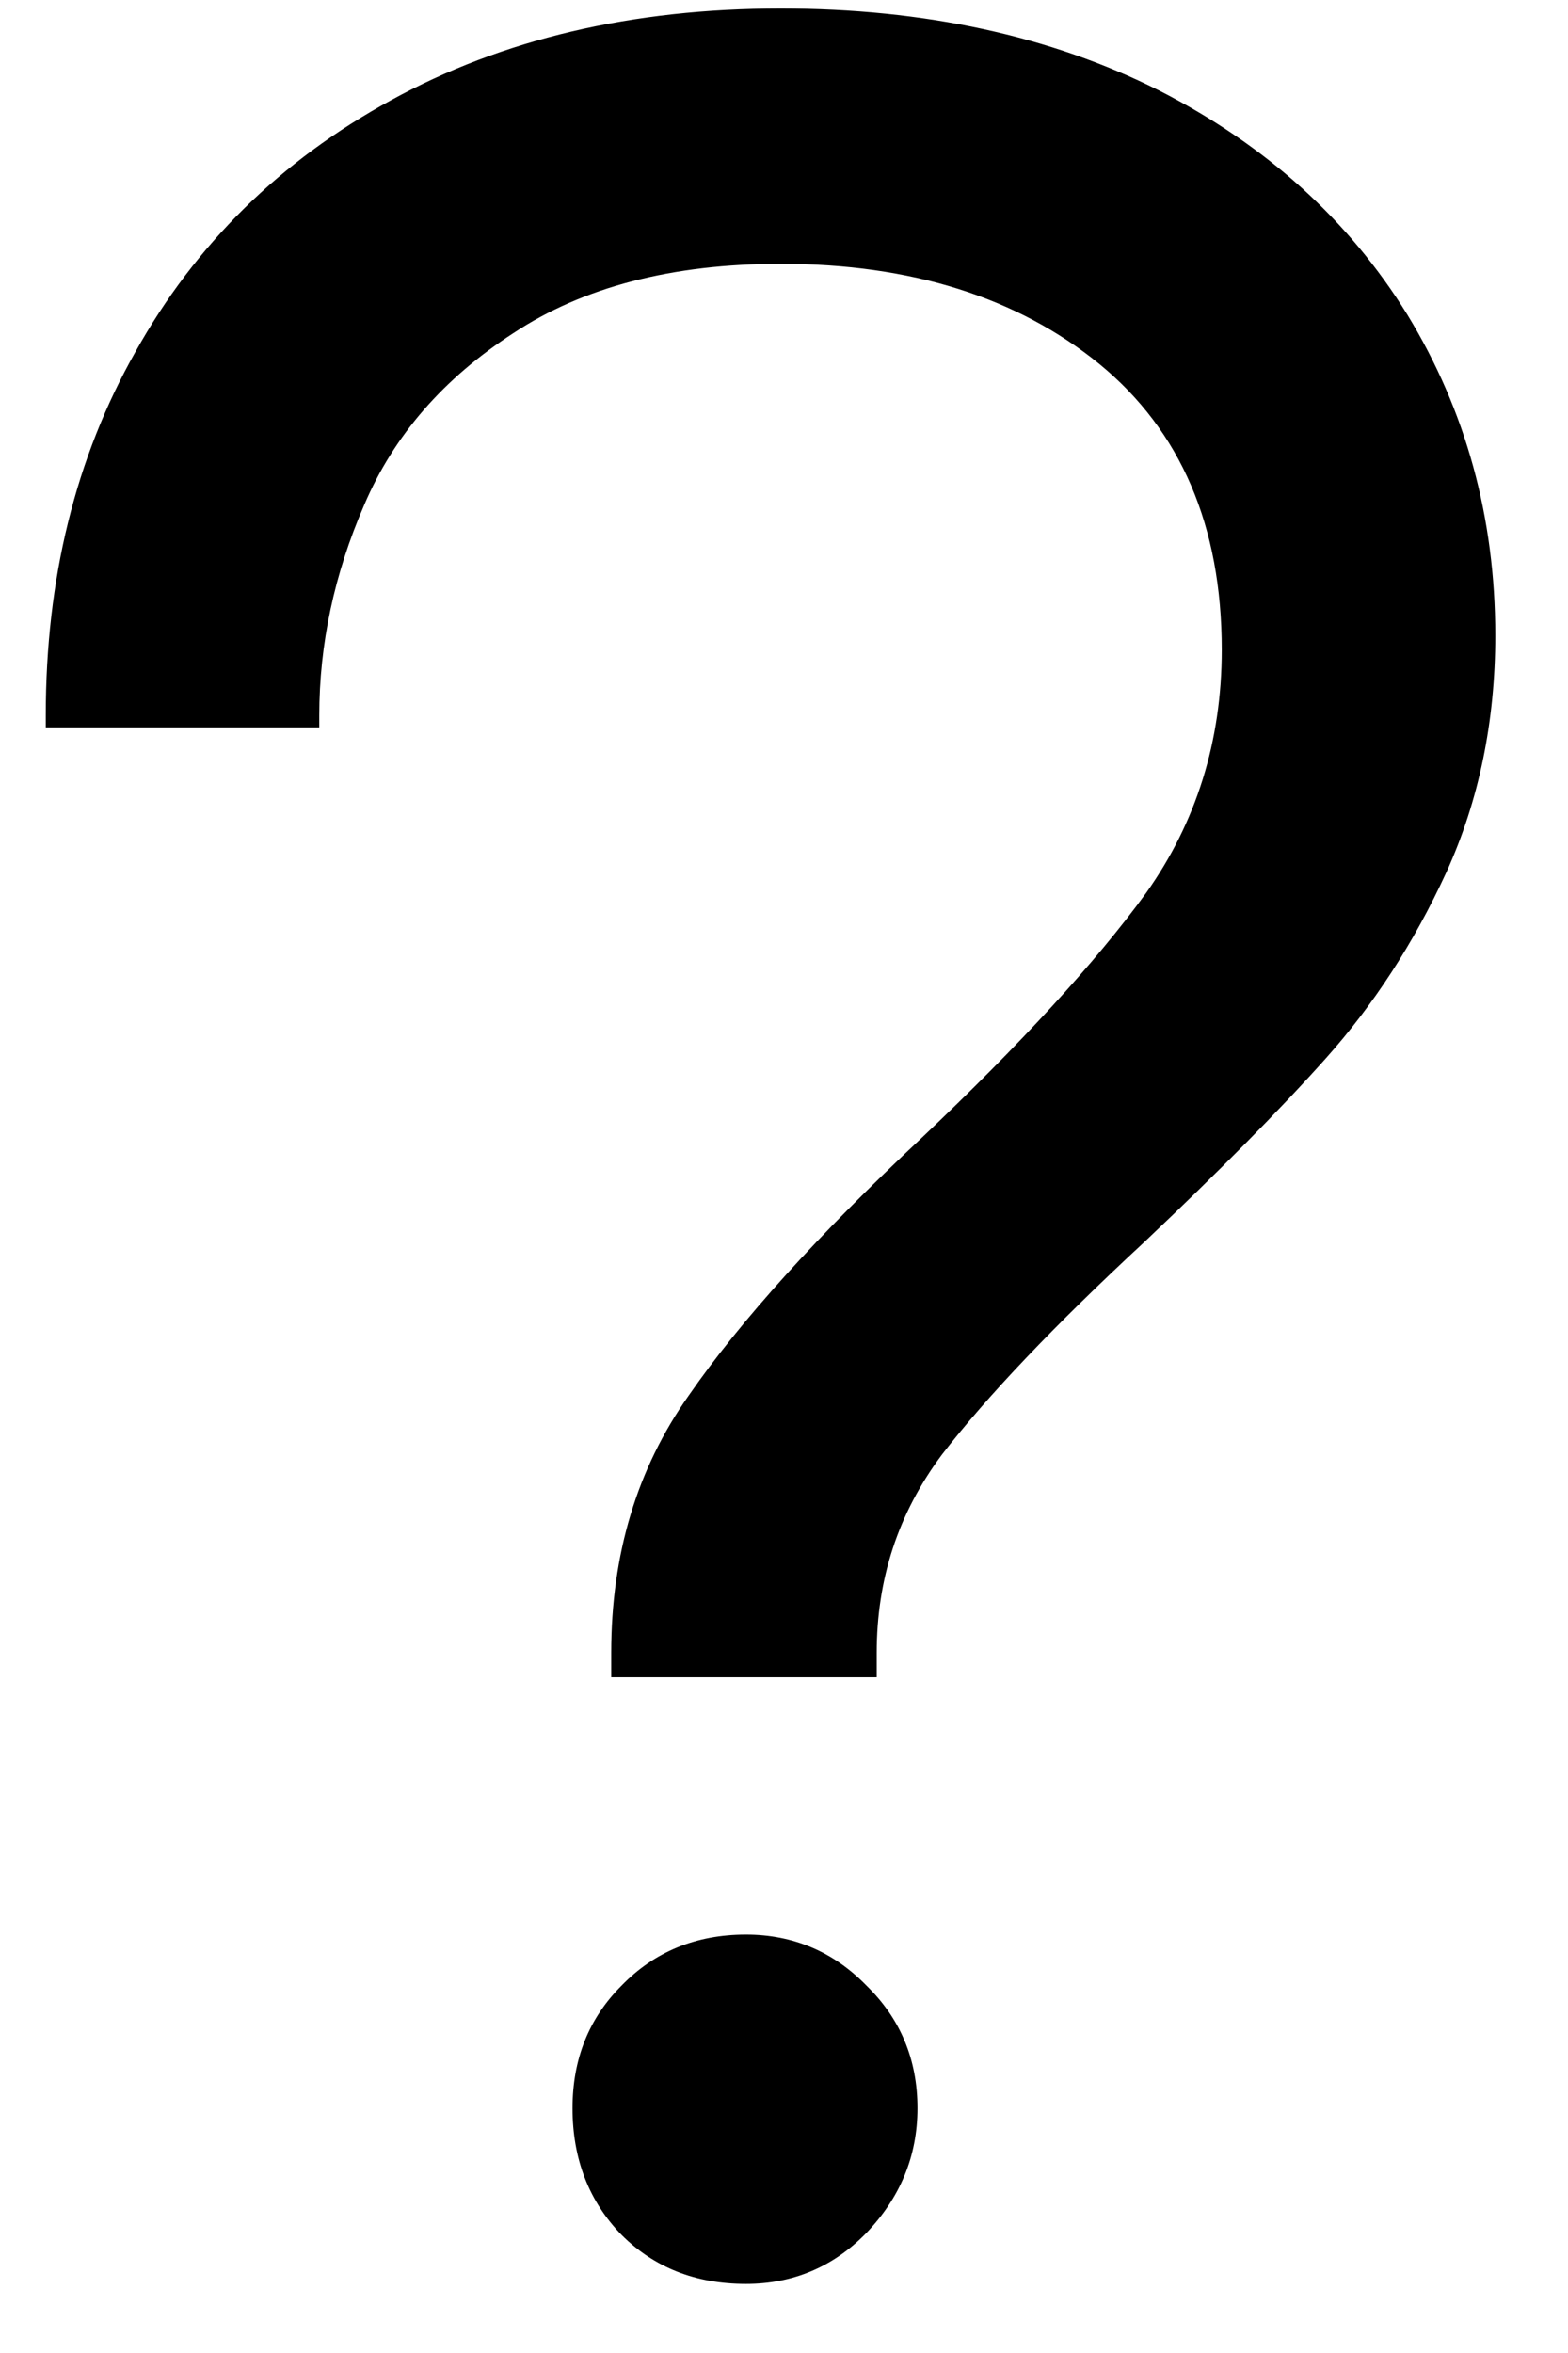 <svg width="16" height="24" viewBox="0 0 16 24" fill="none" xmlns="http://www.w3.org/2000/svg">
<path d="M6.237 16.857C6.237 15.857 6.498 14.982 7.029 14.232C7.555 13.472 8.347 12.597 9.404 11.607C10.415 10.649 11.18 9.816 11.696 9.107C12.206 8.389 12.467 7.561 12.467 6.628C12.467 5.368 12.05 4.394 11.217 3.712C10.383 3.034 9.3 2.691 7.967 2.691C6.852 2.691 5.946 2.93 5.237 3.399C4.529 3.857 4.019 4.441 3.717 5.149C3.409 5.857 3.258 6.576 3.258 7.295V7.42H0.467V7.295C0.467 5.909 0.769 4.67 1.383 3.587C1.993 2.493 2.862 1.639 3.987 1.024C5.123 0.399 6.451 0.087 7.967 0.087C9.435 0.087 10.722 0.368 11.821 0.92C12.915 1.477 13.763 2.243 14.362 3.212C14.956 4.186 15.258 5.274 15.258 6.482C15.258 7.357 15.092 8.165 14.758 8.899C14.425 9.623 14.013 10.253 13.529 10.795C13.055 11.326 12.435 11.951 11.675 12.67C10.758 13.519 10.071 14.243 9.612 14.836C9.164 15.435 8.946 16.107 8.946 16.857V17.107H6.237V16.857ZM7.612 23.295C7.097 23.295 6.675 23.128 6.342 22.795C6.008 22.451 5.842 22.019 5.842 21.503C5.842 21.003 6.008 20.587 6.342 20.253C6.675 19.91 7.097 19.732 7.612 19.732C8.097 19.732 8.508 19.91 8.842 20.253C9.185 20.587 9.362 21.003 9.362 21.503C9.362 21.993 9.185 22.415 8.842 22.774C8.508 23.118 8.097 23.295 7.612 23.295Z" fill="black"/>
</svg>
